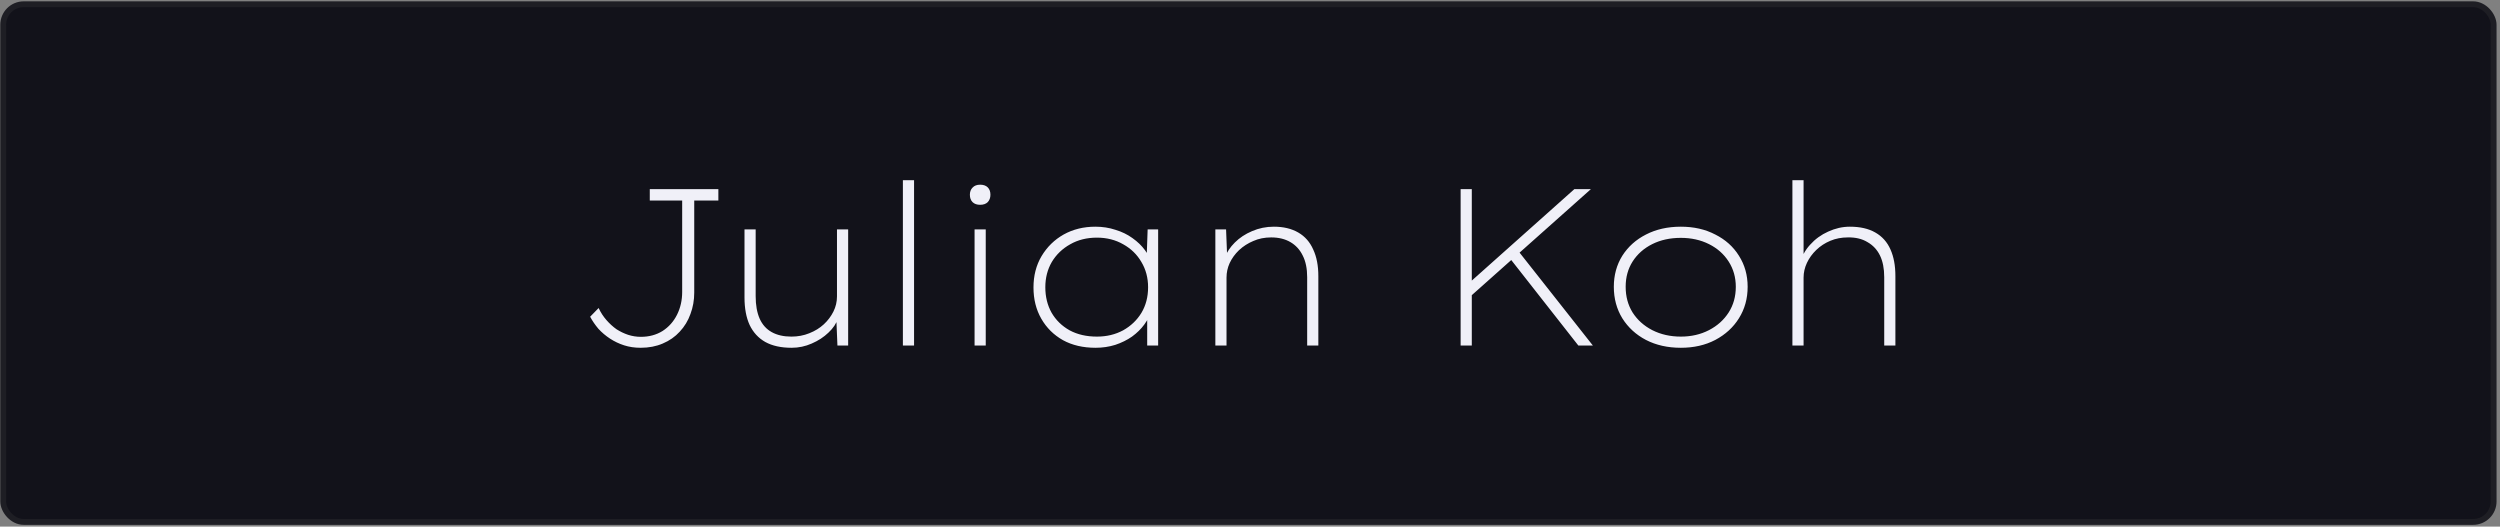 <svg width="470" height="99" viewBox="0 0 470 99" fill="none" xmlns="http://www.w3.org/2000/svg">
<rect x="0" y="0" width="470" height="99" fill="#808080" stroke="none"/>
<rect x="0.604" y="0.802" width="468.198" height="97.319" rx="3.846" fill="#12121A"/>
<rect x="0.604" y="0.802" width="468.198" height="97.319" rx="3.846" stroke="#1E1E24" stroke-width="1.099"/>
<path d="M120.437 65.382C119.317 65.382 118.281 65.228 117.329 64.92C116.377 64.612 115.495 64.192 114.683 63.66C113.871 63.128 113.143 62.512 112.499 61.812C111.883 61.084 111.365 60.328 110.945 59.544L112.541 57.906C112.933 58.746 113.423 59.502 114.011 60.174C114.599 60.846 115.229 61.42 115.901 61.896C116.601 62.344 117.329 62.694 118.085 62.946C118.869 63.198 119.667 63.324 120.479 63.324C122.019 63.324 123.377 62.96 124.553 62.232C125.729 61.476 126.639 60.454 127.283 59.166C127.927 57.878 128.249 56.45 128.249 54.882V37.704H122.159V35.562H135.053V37.704H130.517V55.008C130.517 56.436 130.279 57.78 129.803 59.04C129.355 60.3 128.683 61.406 127.787 62.358C126.919 63.31 125.855 64.052 124.595 64.584C123.363 65.116 121.977 65.382 120.437 65.382ZM148.827 65.382C146.839 65.382 145.187 65.018 143.871 64.29C142.583 63.562 141.603 62.498 140.931 61.098C140.287 59.698 139.965 57.962 139.965 55.89V43.122H142.065V55.68C142.065 57.36 142.317 58.774 142.821 59.922C143.325 61.042 144.081 61.882 145.089 62.442C146.097 63.002 147.329 63.282 148.785 63.282C149.989 63.282 151.109 63.072 152.145 62.652C153.209 62.232 154.119 61.672 154.875 60.972C155.631 60.272 156.233 59.474 156.681 58.578C157.129 57.682 157.353 56.73 157.353 55.722V43.122H159.453V64.962H157.437L157.227 59.88H157.521C157.241 60.804 156.653 61.686 155.757 62.526C154.889 63.366 153.839 64.052 152.607 64.584C151.403 65.116 150.143 65.382 148.827 65.382ZM169.743 64.962V33.882H171.843V64.962H169.743ZM183.219 64.962V43.122H185.319V64.962H183.219ZM184.269 38.502C183.653 38.502 183.177 38.334 182.841 37.998C182.505 37.662 182.337 37.2 182.337 36.612C182.337 36.052 182.505 35.604 182.841 35.268C183.177 34.904 183.653 34.722 184.269 34.722C184.885 34.722 185.361 34.89 185.697 35.226C186.033 35.562 186.201 36.024 186.201 36.612C186.201 37.172 186.033 37.634 185.697 37.998C185.361 38.334 184.885 38.502 184.269 38.502ZM205.971 65.382C203.619 65.382 201.575 64.906 199.839 63.954C198.103 62.974 196.745 61.63 195.765 59.922C194.785 58.214 194.295 56.254 194.295 54.042C194.295 51.83 194.799 49.87 195.807 48.162C196.843 46.426 198.229 45.068 199.965 44.088C201.729 43.108 203.717 42.618 205.929 42.618C207.273 42.618 208.533 42.814 209.709 43.206C210.913 43.57 211.977 44.088 212.901 44.76C213.853 45.432 214.637 46.188 215.253 47.028C215.869 47.84 216.261 48.708 216.429 49.632L215.547 49.17L215.757 43.122H217.731V64.962H215.673V59.166L216.429 58.284C216.205 59.236 215.771 60.146 215.127 61.014C214.511 61.854 213.741 62.61 212.817 63.282C211.893 63.926 210.843 64.444 209.667 64.836C208.491 65.2 207.259 65.382 205.971 65.382ZM206.223 63.282C208.043 63.282 209.681 62.89 211.137 62.106C212.593 61.294 213.741 60.202 214.581 58.83C215.421 57.43 215.841 55.82 215.841 54C215.841 52.236 215.421 50.654 214.581 49.254C213.769 47.854 212.635 46.748 211.179 45.936C209.723 45.096 208.071 44.676 206.223 44.676C204.319 44.676 202.639 45.096 201.183 45.936C199.727 46.748 198.579 47.854 197.739 49.254C196.927 50.654 196.521 52.236 196.521 54C196.521 55.792 196.913 57.388 197.697 58.788C198.509 60.188 199.643 61.294 201.099 62.106C202.555 62.89 204.263 63.282 206.223 63.282ZM228.486 64.962V43.122H230.502L230.712 48.414L230.292 48.372C230.656 47.392 231.272 46.468 232.14 45.6C233.036 44.704 234.114 43.99 235.374 43.458C236.662 42.898 238.034 42.618 239.49 42.618C241.282 42.618 242.808 42.982 244.068 43.71C245.328 44.438 246.266 45.502 246.882 46.902C247.526 48.274 247.848 49.94 247.848 51.9V64.962H245.748V52.11C245.748 50.486 245.468 49.128 244.908 48.036C244.376 46.944 243.606 46.104 242.598 45.516C241.59 44.928 240.386 44.634 238.986 44.634C237.754 44.634 236.634 44.858 235.626 45.306C234.618 45.726 233.722 46.3 232.938 47.028C232.182 47.756 231.594 48.568 231.174 49.464C230.782 50.332 230.586 51.242 230.586 52.194V64.962H229.536C229.48 64.962 229.368 64.962 229.2 64.962C229.032 64.962 228.794 64.962 228.486 64.962ZM275.731 56.352L275.815 53.538L295.975 35.562H299.083L275.731 56.352ZM274.597 64.962V35.562H276.697V64.962H274.597ZM296.731 64.962L283.711 48.372L285.181 46.86L299.461 64.962H296.731ZM315.999 65.382C313.535 65.382 311.351 64.892 309.447 63.912C307.571 62.932 306.087 61.574 304.995 59.838C303.931 58.102 303.399 56.128 303.399 53.916C303.399 51.732 303.931 49.786 304.995 48.078C306.087 46.37 307.571 45.04 309.447 44.088C311.351 43.108 313.535 42.618 315.999 42.618C318.435 42.618 320.591 43.108 322.467 44.088C324.371 45.04 325.855 46.37 326.919 48.078C328.011 49.786 328.557 51.732 328.557 53.916C328.557 56.128 328.011 58.102 326.919 59.838C325.855 61.546 324.371 62.904 322.467 63.912C320.591 64.892 318.435 65.382 315.999 65.382ZM315.999 63.282C317.959 63.282 319.723 62.876 321.291 62.064C322.859 61.252 324.091 60.146 324.987 58.746C325.883 57.346 326.331 55.736 326.331 53.916C326.331 52.152 325.883 50.57 324.987 49.17C324.091 47.77 322.859 46.678 321.291 45.894C319.723 45.11 317.959 44.718 315.999 44.718C313.983 44.718 312.191 45.11 310.623 45.894C309.055 46.678 307.823 47.77 306.927 49.17C306.059 50.542 305.625 52.124 305.625 53.916C305.625 55.736 306.059 57.346 306.927 58.746C307.823 60.146 309.055 61.252 310.623 62.064C312.219 62.876 314.011 63.282 315.999 63.282ZM336.972 64.962V33.882H339.072V48.834L338.4 49.59C338.708 48.246 339.338 47.056 340.29 46.02C341.242 44.956 342.376 44.13 343.692 43.542C345.036 42.926 346.394 42.618 347.766 42.618C349.698 42.618 351.294 42.982 352.554 43.71C353.842 44.438 354.794 45.502 355.41 46.902C356.026 48.274 356.334 49.94 356.334 51.9V64.962H354.234V52.11C354.234 50.486 353.968 49.128 353.436 48.036C352.904 46.944 352.12 46.104 351.084 45.516C350.076 44.9 348.844 44.606 347.388 44.634C346.212 44.634 345.12 44.844 344.112 45.264C343.104 45.684 342.222 46.258 341.466 46.986C340.71 47.714 340.122 48.526 339.702 49.422C339.282 50.318 339.072 51.242 339.072 52.194V64.962H338.022C337.854 64.962 337.686 64.962 337.518 64.962C337.378 64.962 337.196 64.962 336.972 64.962Z" fill="#F0F0F8"/>
</svg>
